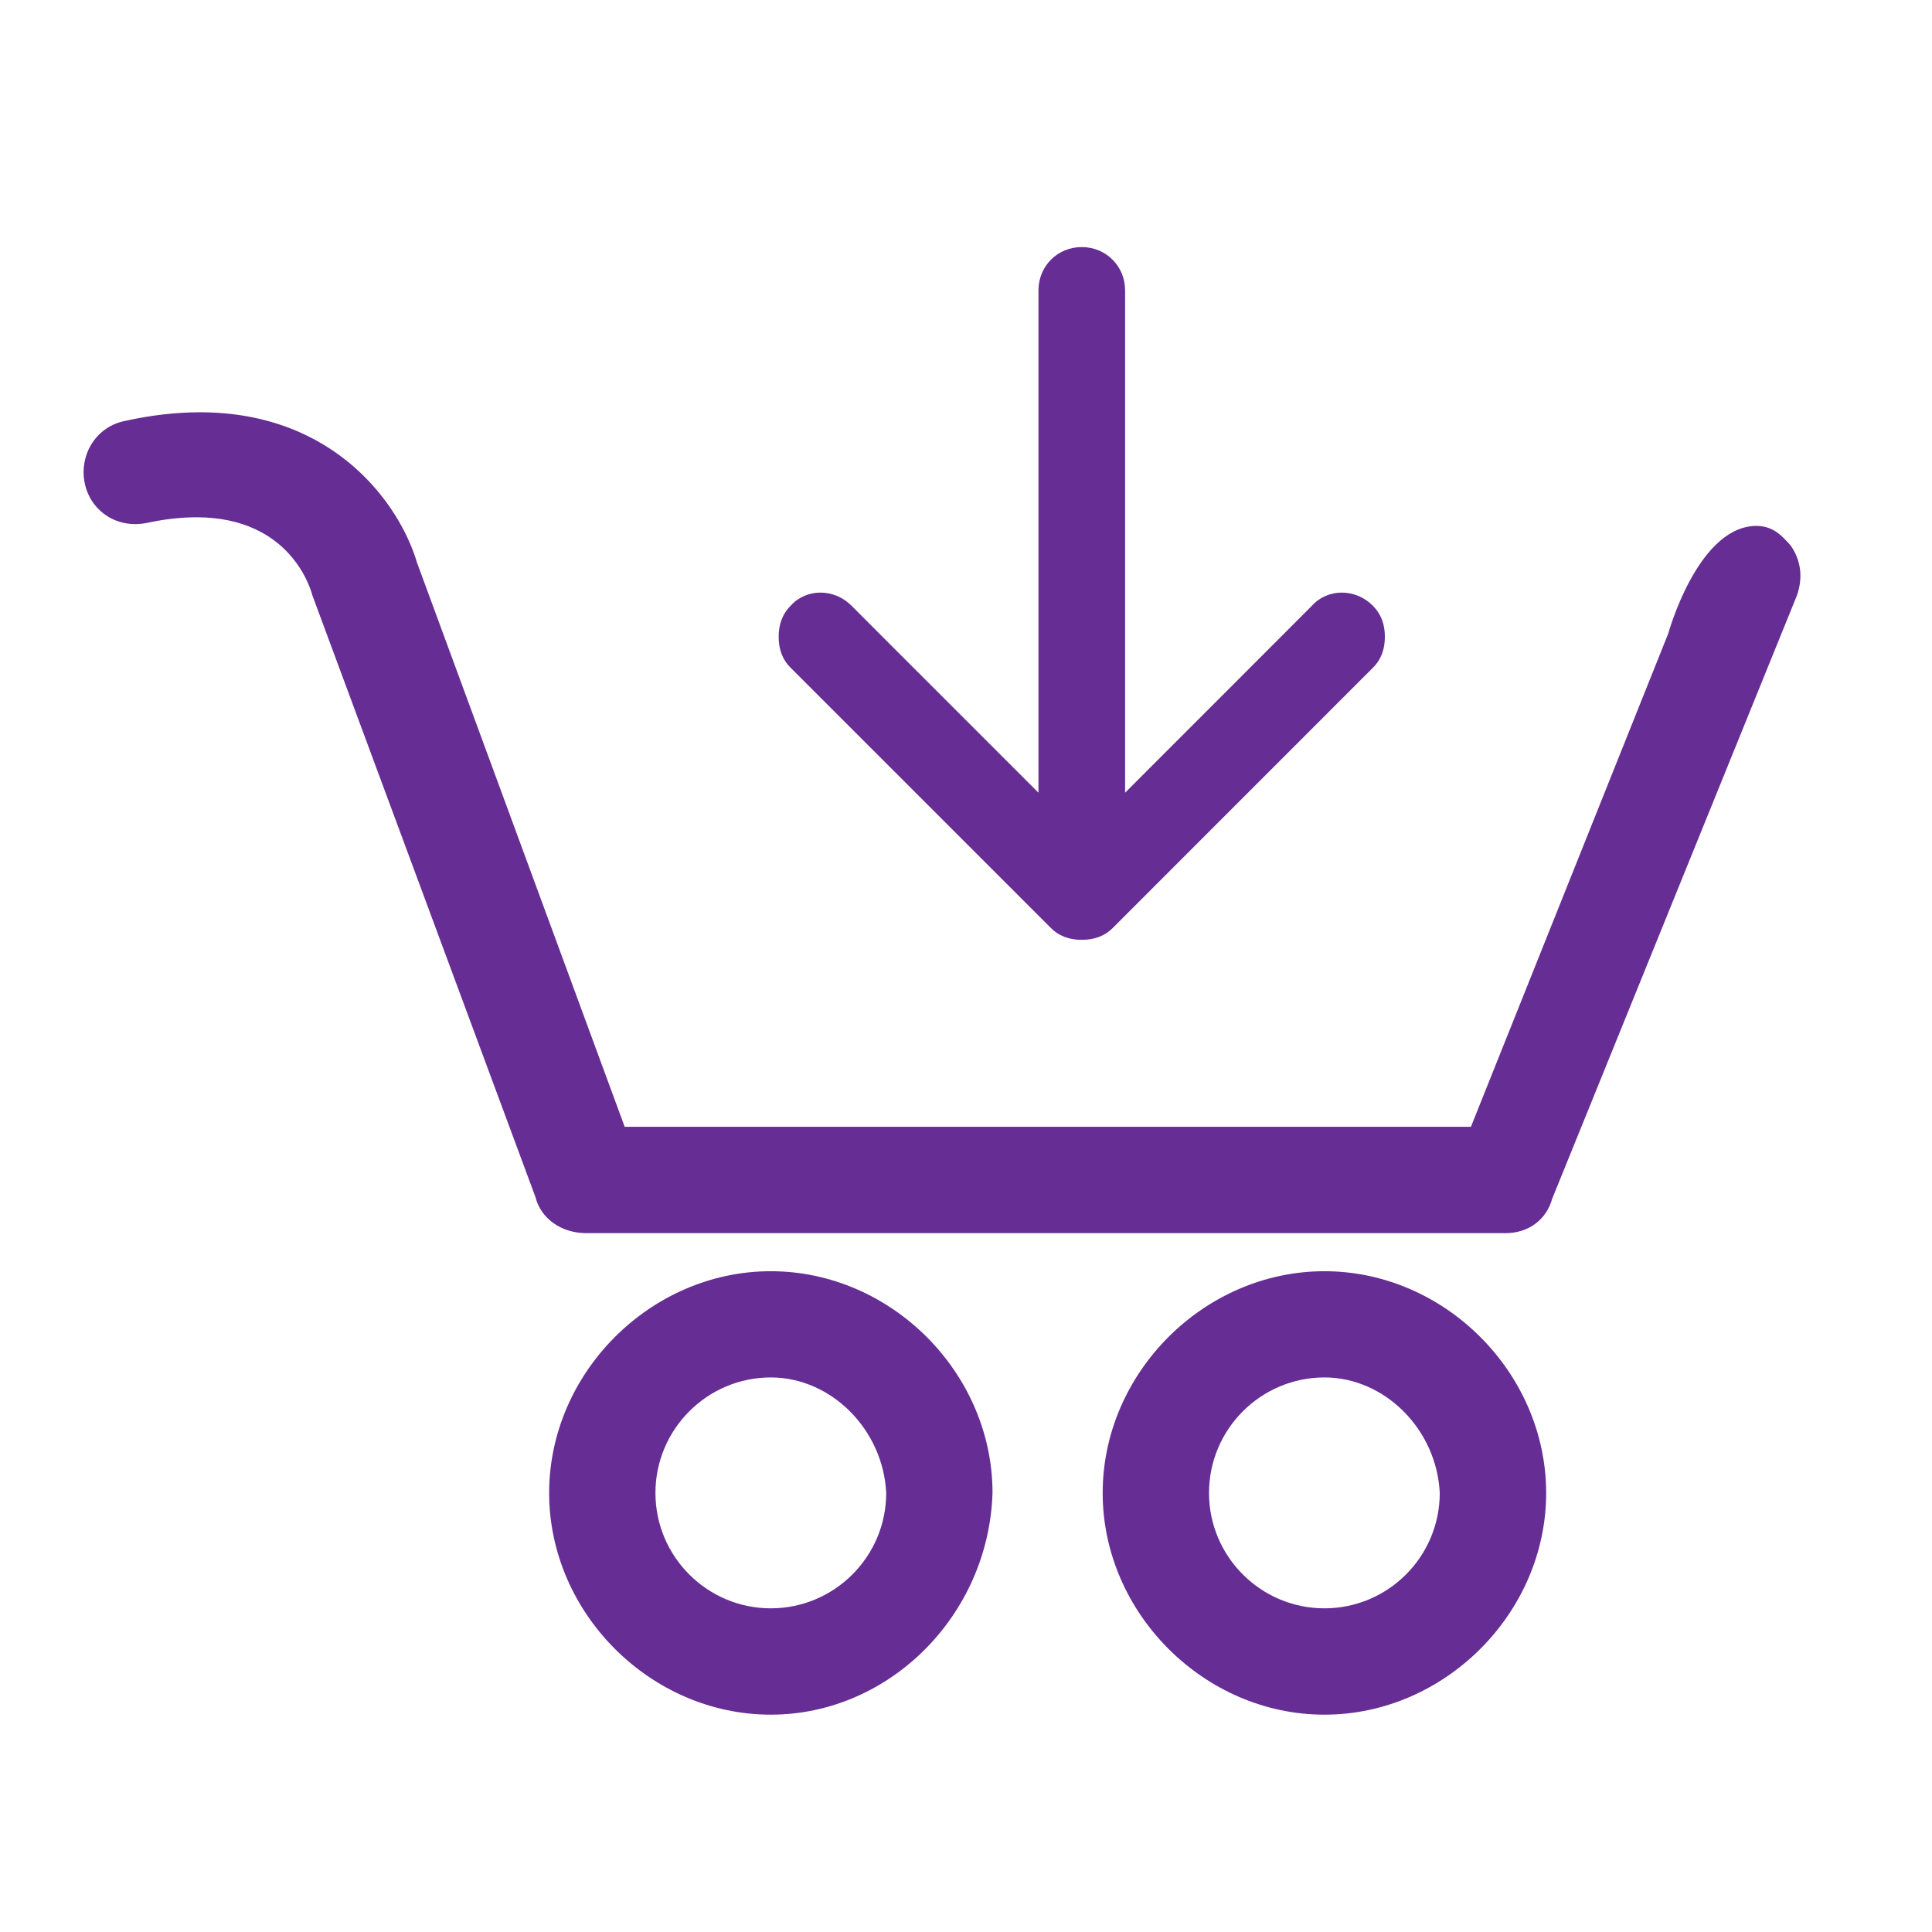 <?xml version="1.0" encoding="utf-8"?>
<!-- Generator: Adobe Illustrator 16.0.0, SVG Export Plug-In . SVG Version: 6.00 Build 0)  -->
<!DOCTYPE svg PUBLIC "-//W3C//DTD SVG 1.1//EN" "http://www.w3.org/Graphics/SVG/1.1/DTD/svg11.dtd">
<svg version="1.1" id="Layer_1" xmlns="http://www.w3.org/2000/svg" xmlns:xlink="http://www.w3.org/1999/xlink" x="0px" y="0px"
	 width="51px" height="51px" viewBox="0 0 51 51" enable-background="new 0 0 51 51" xml:space="preserve">
<path fill="#662D94" d="M20.347,33.557c-3.173,0-5.851,2.68-5.851,5.854c0,3.171,2.678,5.852,5.851,5.852
	c3.124,0,5.75-2.617,5.853-5.852C26.2,36.236,23.52,33.557,20.347,33.557z M20.347,42.456c-1.679,0-3.045-1.367-3.045-3.046
	c0-1.68,1.366-3.049,3.045-3.049c1.6,0,2.966,1.381,3.047,3.049C23.394,41.089,22.028,42.456,20.347,42.456z"/>
<path fill="#662D94" d="M34.962,33.557c-3.175,0-5.854,2.68-5.854,5.854c0,3.171,2.681,5.852,5.854,5.852
	c3.171,0,5.853-2.681,5.853-5.852C40.813,36.236,38.133,33.557,34.962,33.557z M34.962,42.456c-1.681,0-3.047-1.367-3.047-3.046
	c0-1.68,1.366-3.049,3.047-3.049c1.599,0,2.965,1.381,3.044,3.049C38.006,41.089,36.643,42.456,34.962,42.456z"/>
<path fill="#662D94" d="M47.285,14.423l-0.064-0.078c-0.158-0.159-0.404-0.495-0.936-0.46c-1.494,0.101-2.246,2.835-2.246,2.835
	l-5.21,13.024H16.49l-5.485-14.9c-0.433-1.473-2.126-3.961-5.729-3.961c-0.633,0-1.304,0.078-1.983,0.23
	c-0.35,0.07-0.652,0.271-0.853,0.571c-0.204,0.309-0.28,0.696-0.205,1.062c0.142,0.719,0.825,1.221,1.641,1.058
	c0.463-0.1,0.904-0.149,1.308-0.149c2.516,0,3.03,1.938,3.066,2.072L14.135,31.6c0.142,0.568,0.683,0.952,1.342,0.952h24.261
	c0.609,0,1.08-0.349,1.238-0.913l6.461-15.927C47.596,15.243,47.542,14.809,47.285,14.423z"/>
<path fill="#662D94" d="M27.734,24.49c0.228,0.229,0.502,0.319,0.822,0.319c0.319,0,0.596-0.09,0.824-0.319l6.857-6.859
	c0.229-0.227,0.32-0.502,0.32-0.821c0-0.32-0.092-0.594-0.32-0.824c-0.457-0.457-1.188-0.457-1.602,0l-0.822,0.824l-4.113,4.115
	V16.81V7.666c0-0.64-0.503-1.144-1.145-1.144c-0.64,0-1.142,0.503-1.142,1.144v9.144v4.115l-4.116-4.115l-0.822-0.824
	c-0.458-0.457-1.19-0.457-1.6,0c-0.229,0.23-0.32,0.504-0.32,0.824c0,0.319,0.091,0.595,0.32,0.821L27.734,24.49z"/>
</svg>
